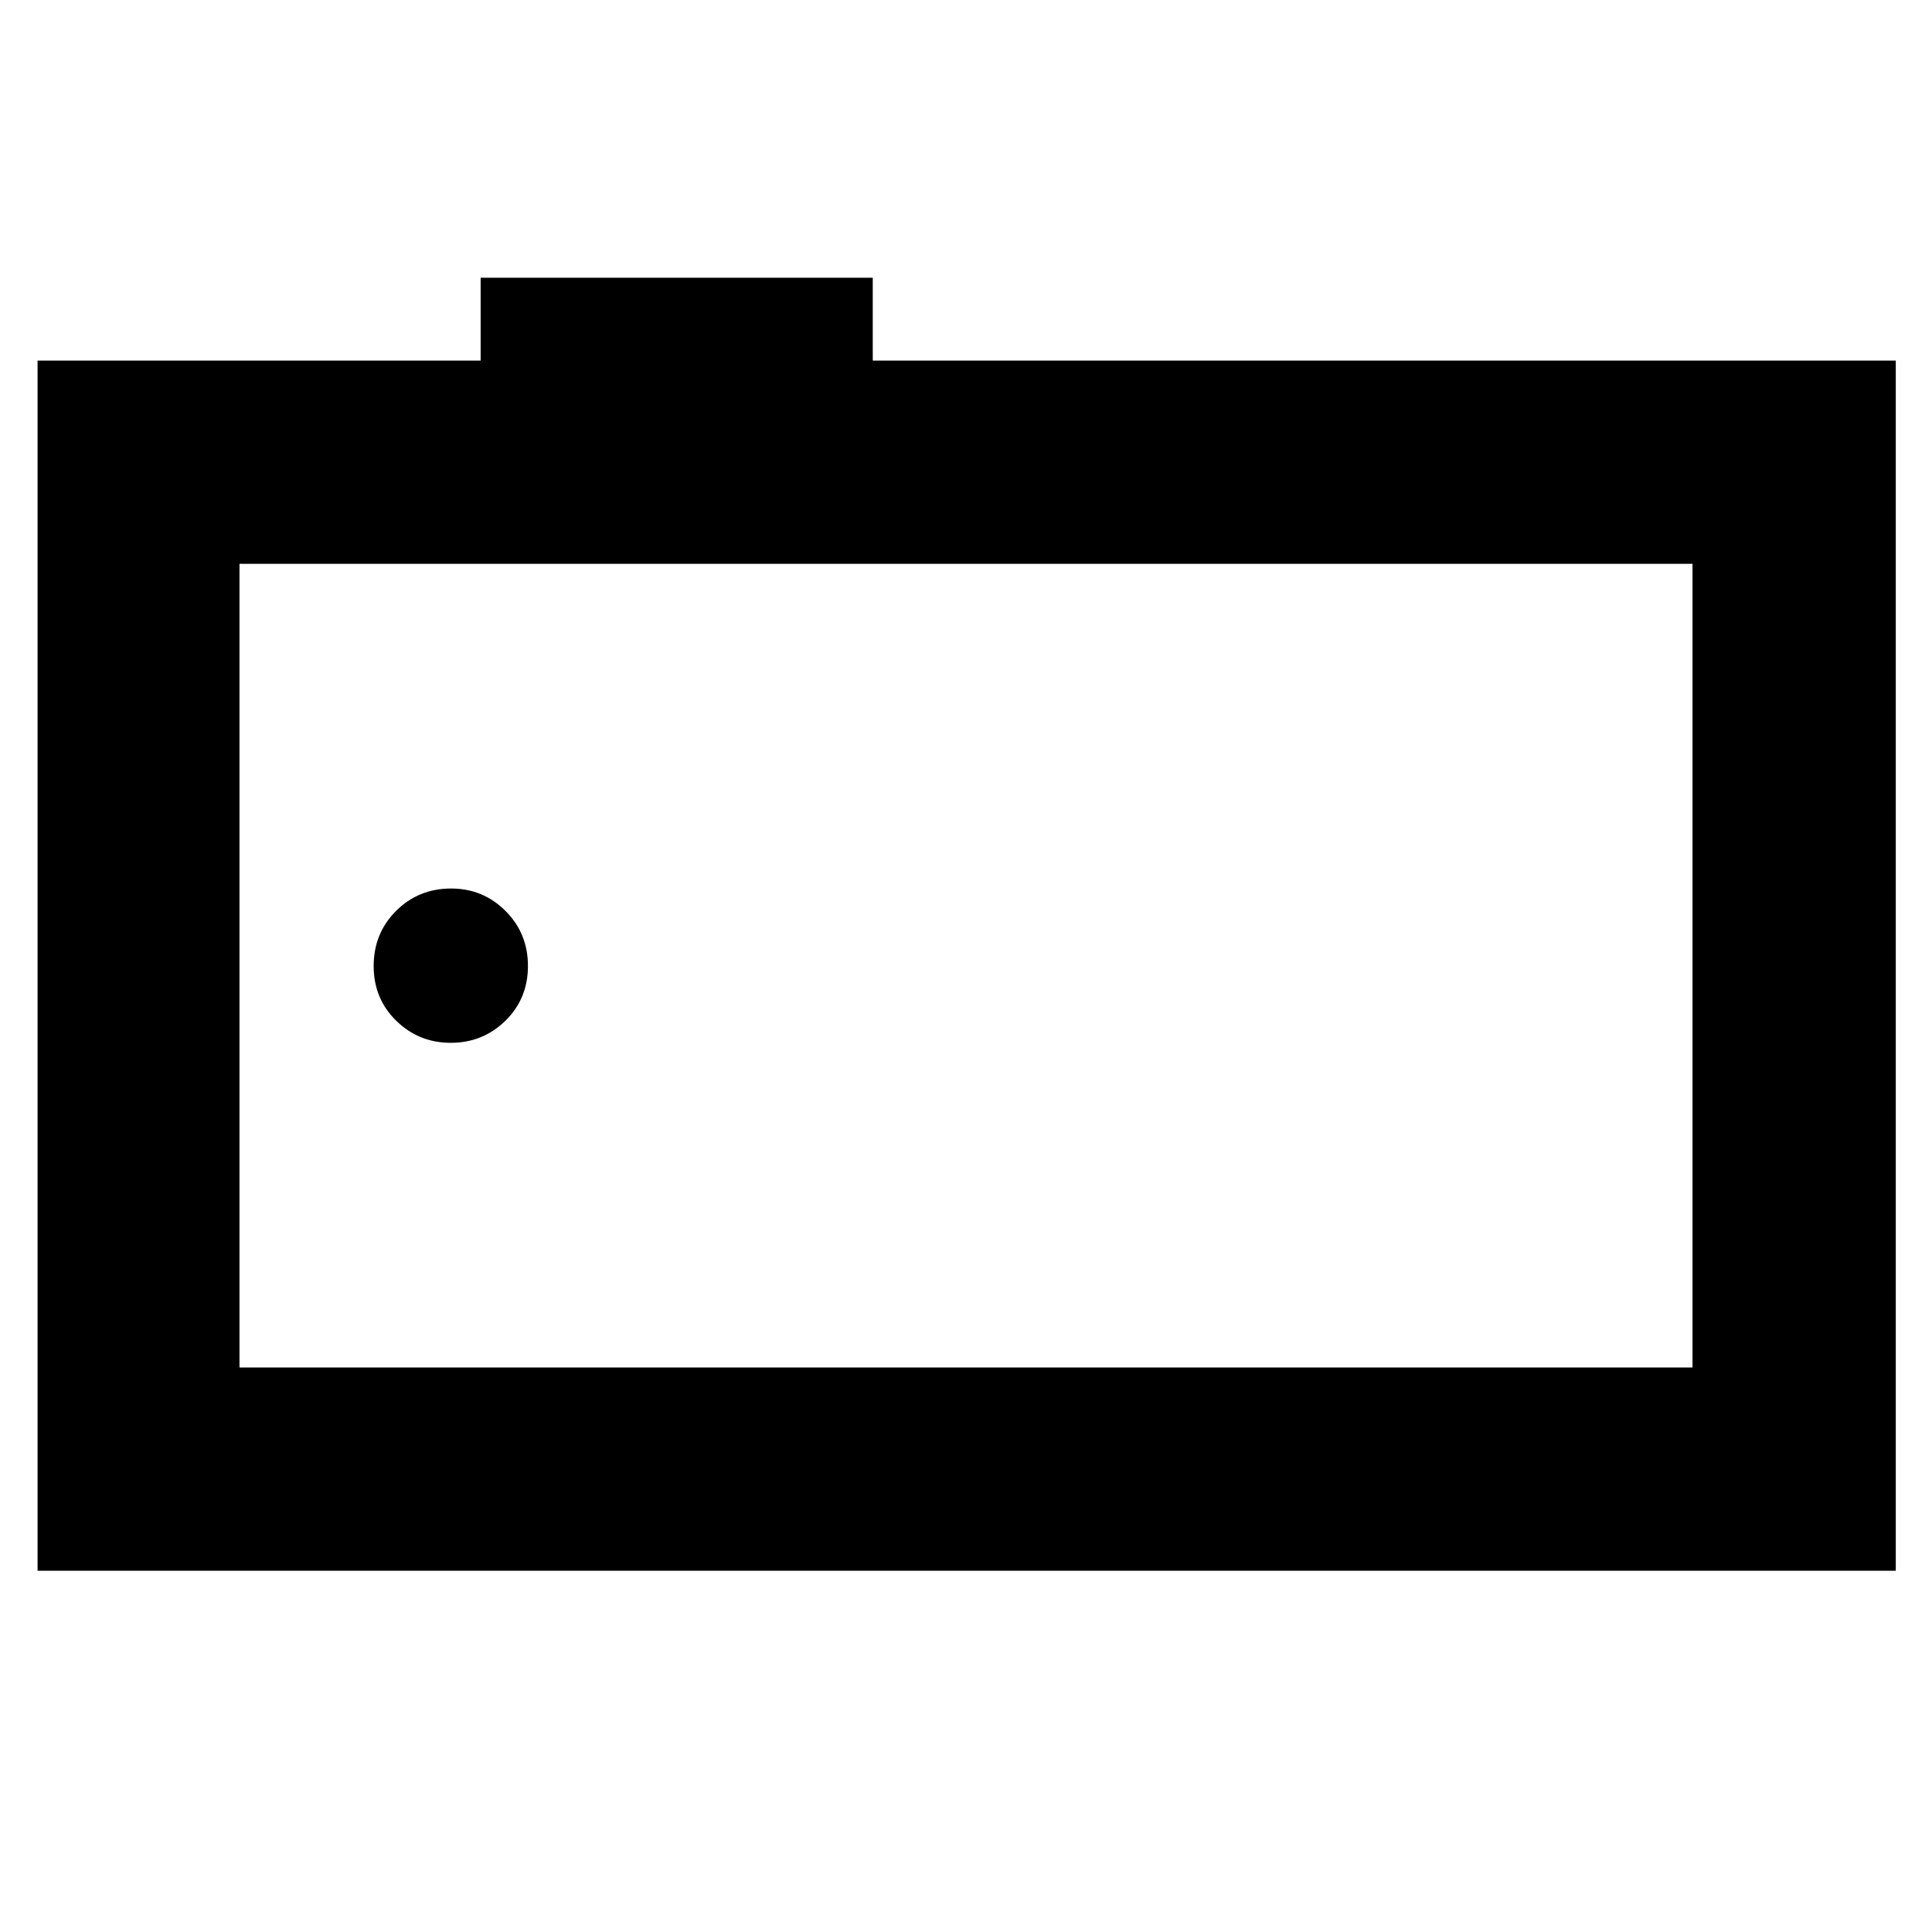 <svg xmlns="http://www.w3.org/2000/svg" height="40" viewBox="0 -960 960 960" width="40"><path d="M18.67-179.5v-601.33h220.16V-822h194.84v41.17H942v601.33H18.67ZM841-280.5v-399.33H119v399.33h722Zm-722 0v-399.33 399.33Zm105-161.33q15.92 0 27.13-10.97 11.2-10.97 11.2-27.2 0-16.23-11.16-27.37-11.15-11.13-27-11.13-16.24 0-27.37 11.13-11.13 11.14-11.13 27.37t11.2 27.2q11.21 10.97 27.13 10.97Z"/></svg>